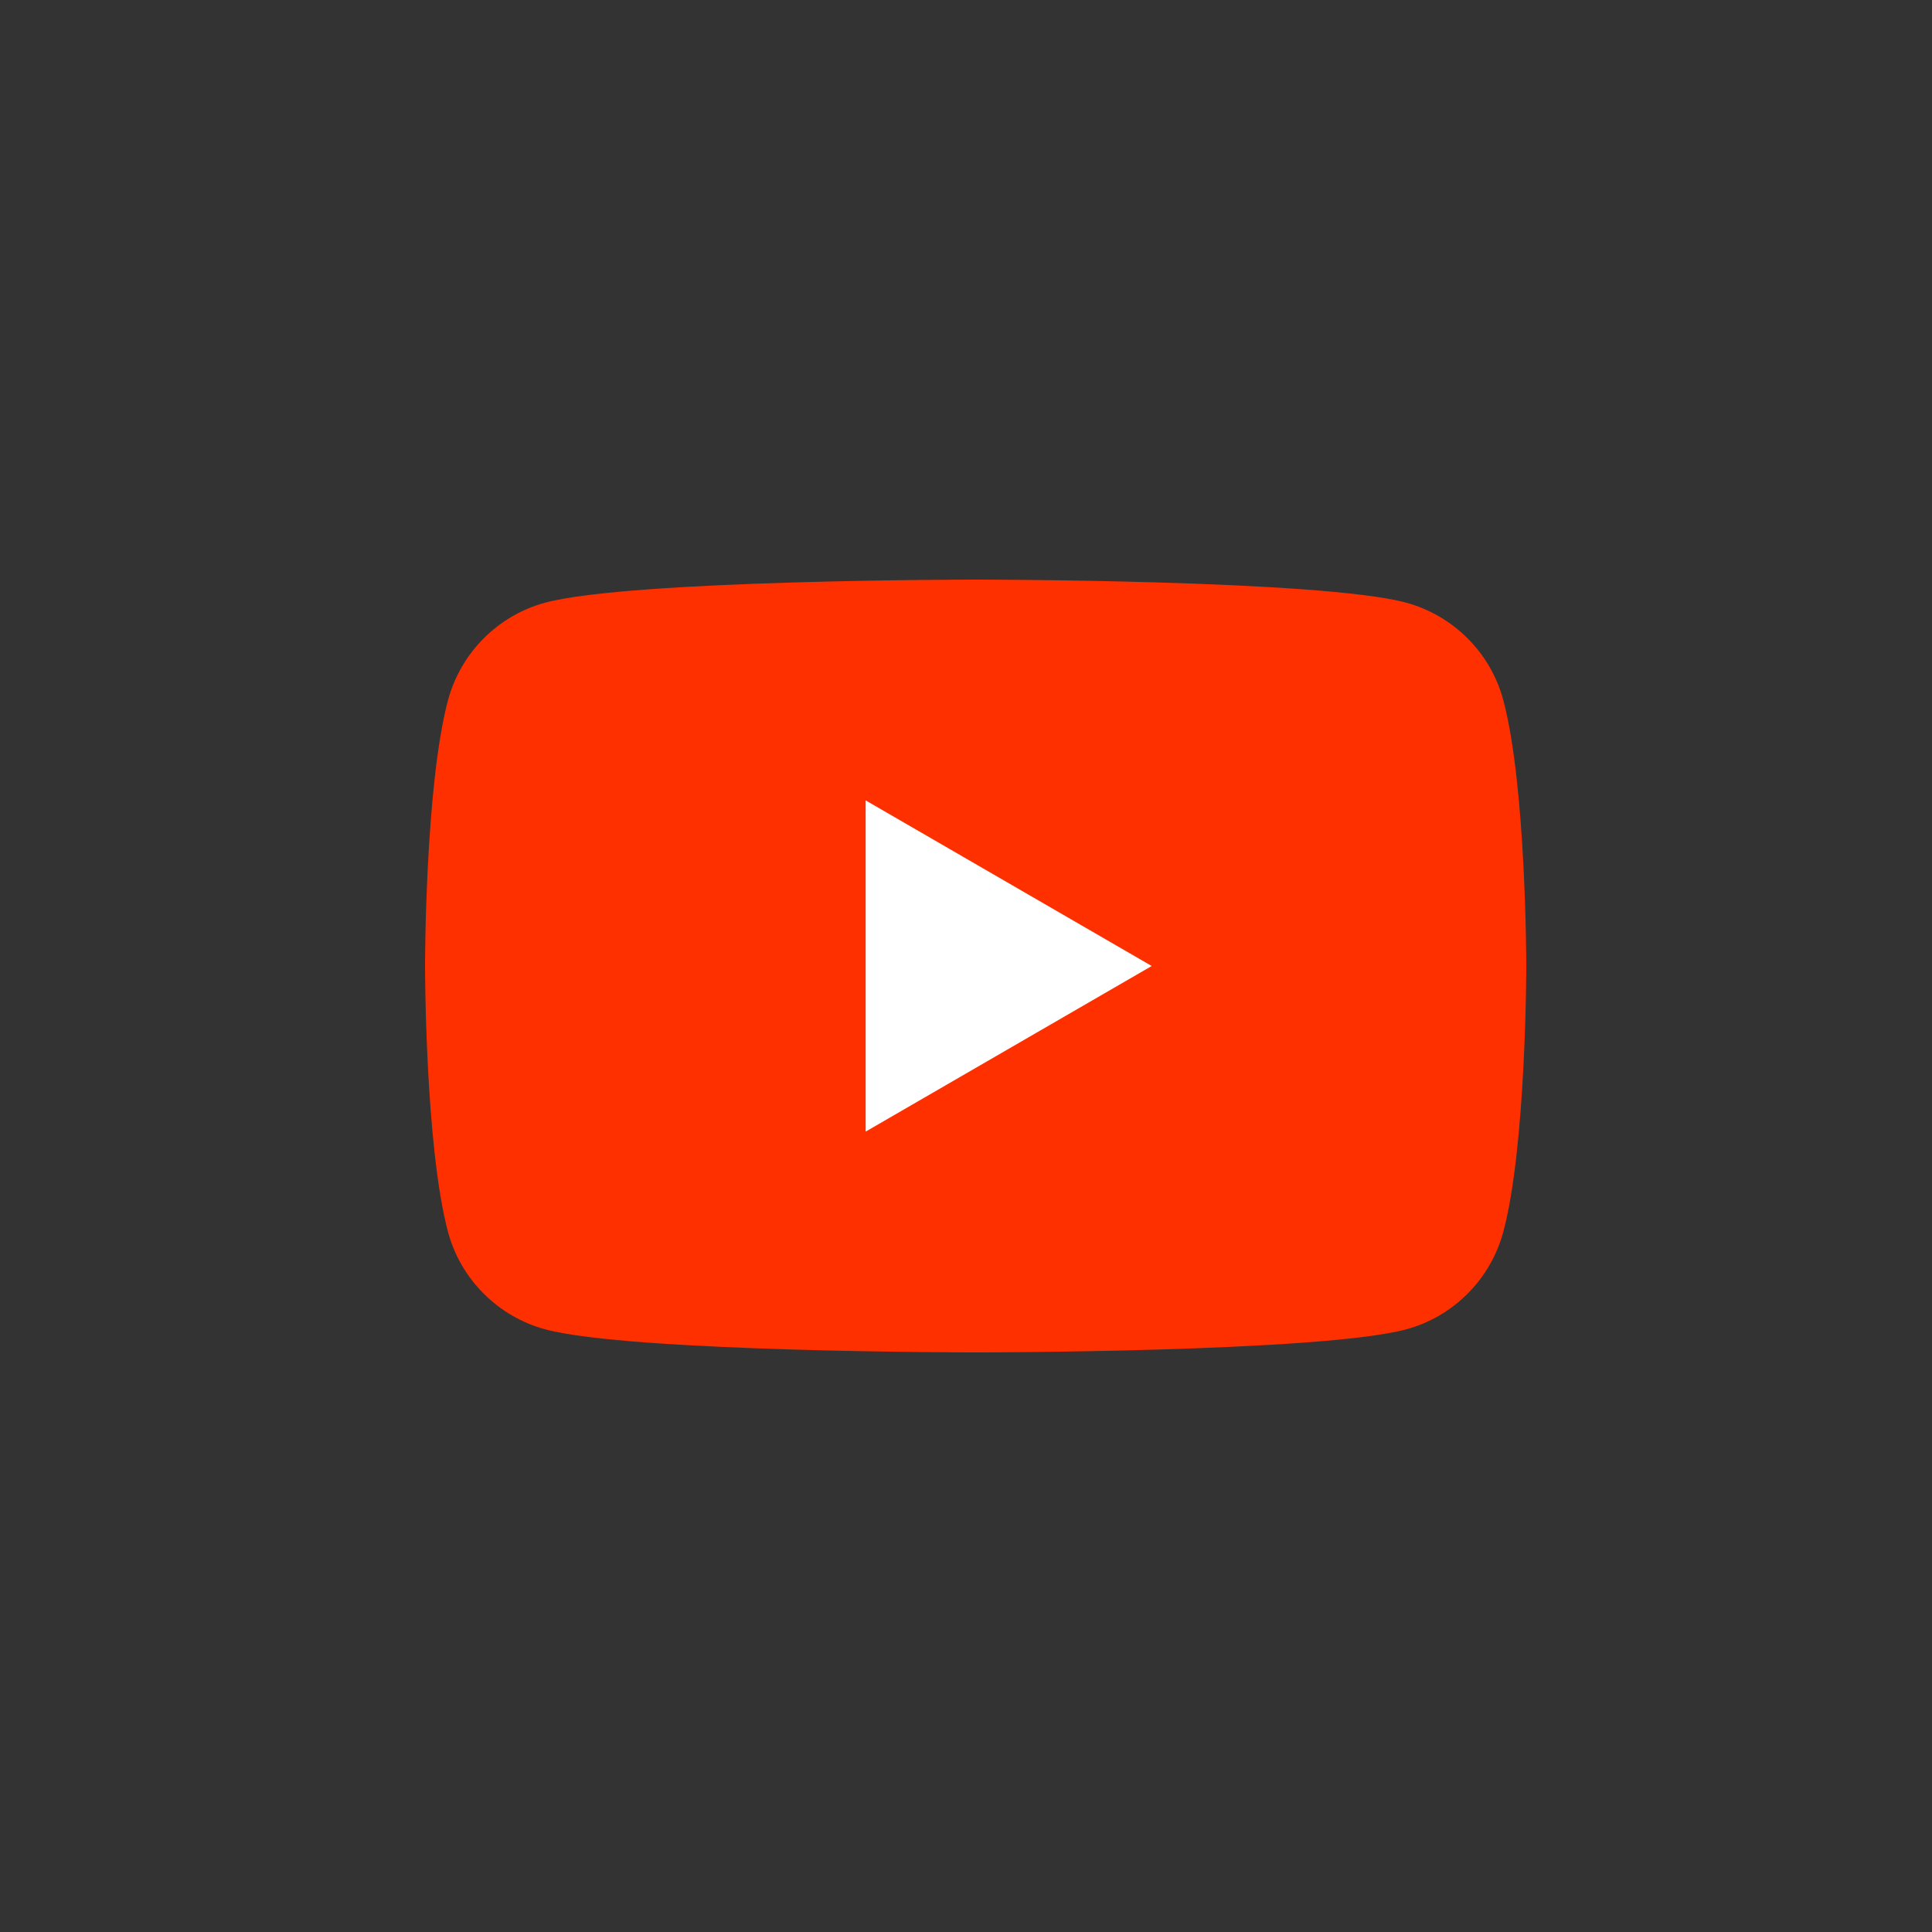 <svg width="32" height="32" viewBox="0 0 32 32" fill="none" xmlns="http://www.w3.org/2000/svg">
<rect x="0" y="0" width="32" height="32" fill="#333333" stroke="none"/>
<path d="M24.9 11.599C24.691 10.813 24.073 10.194 23.287 9.981C21.865 9.6 16.16 9.6 16.16 9.6C16.16 9.6 10.459 9.6 9.034 9.981C8.25 10.191 7.632 10.81 7.42 11.599C7.04 13.024 7.04 16 7.04 16C7.04 16 7.04 18.976 7.42 20.402C7.629 21.187 8.247 21.807 9.034 22.019C10.459 22.4 16.16 22.4 16.16 22.4C16.16 22.4 21.865 22.4 23.287 22.019C24.07 21.81 24.688 21.19 24.9 20.402C25.28 18.976 25.28 16 25.28 16C25.28 16 25.28 13.024 24.9 11.599Z" fill="#FF3000"/>
<path d="M14.338 18.743L19.076 16L14.338 13.257V18.743Z" fill="white"/>
</svg>
